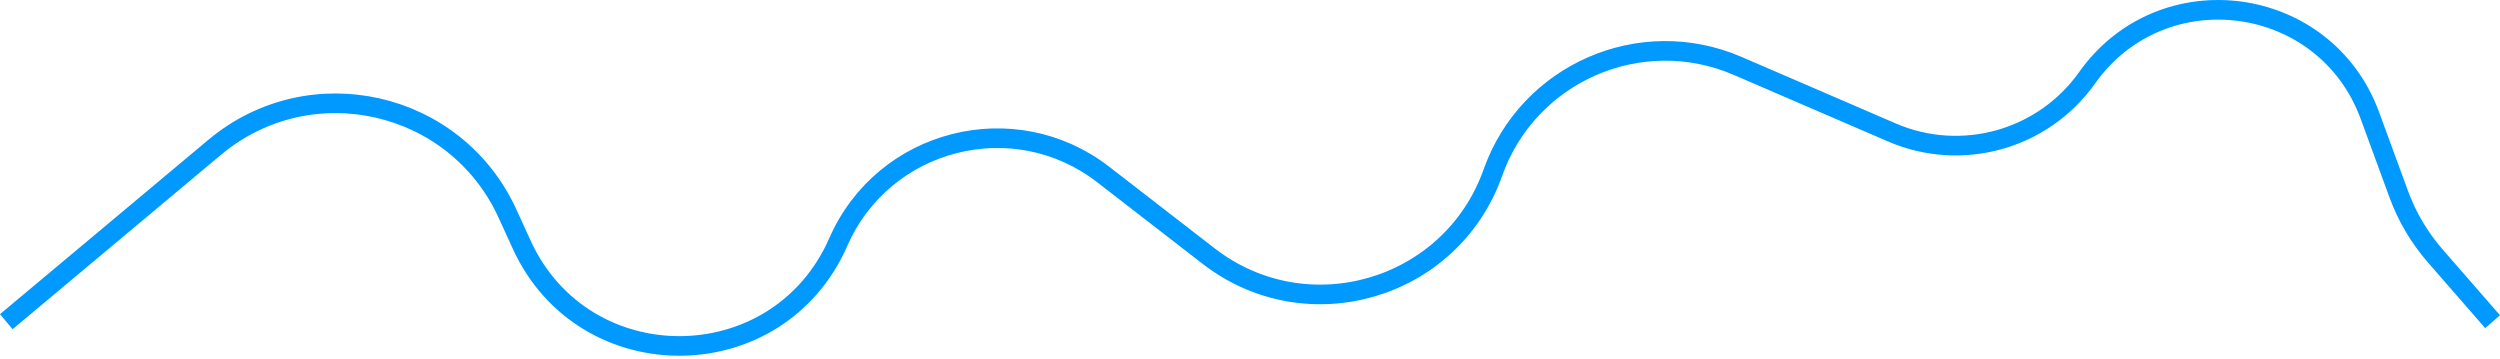 <svg width="153" height="22" viewBox="0 0 153 22" fill="none" xmlns="http://www.w3.org/2000/svg">
<path d="M0.385 19.688L13.137 9.016C18.984 4.124 27.883 6.136 31.056 13.068L31.929 14.976C35.745 23.312 47.623 23.215 51.302 14.816V14.816C54.073 8.488 62.056 6.452 67.52 10.681L73.969 15.673C79.994 20.336 88.817 17.746 91.364 10.566V10.566C93.528 4.466 100.4 1.469 106.343 4.033L115.782 8.106C120.057 9.95 125.039 8.554 127.733 4.758V4.758C132.328 -1.717 142.3 -0.386 145.036 7.067L146.81 11.901C147.316 13.278 148.069 14.55 149.032 15.655L152.547 19.688" stroke="#0099FF" stroke-width="1.2"/>
</svg>

